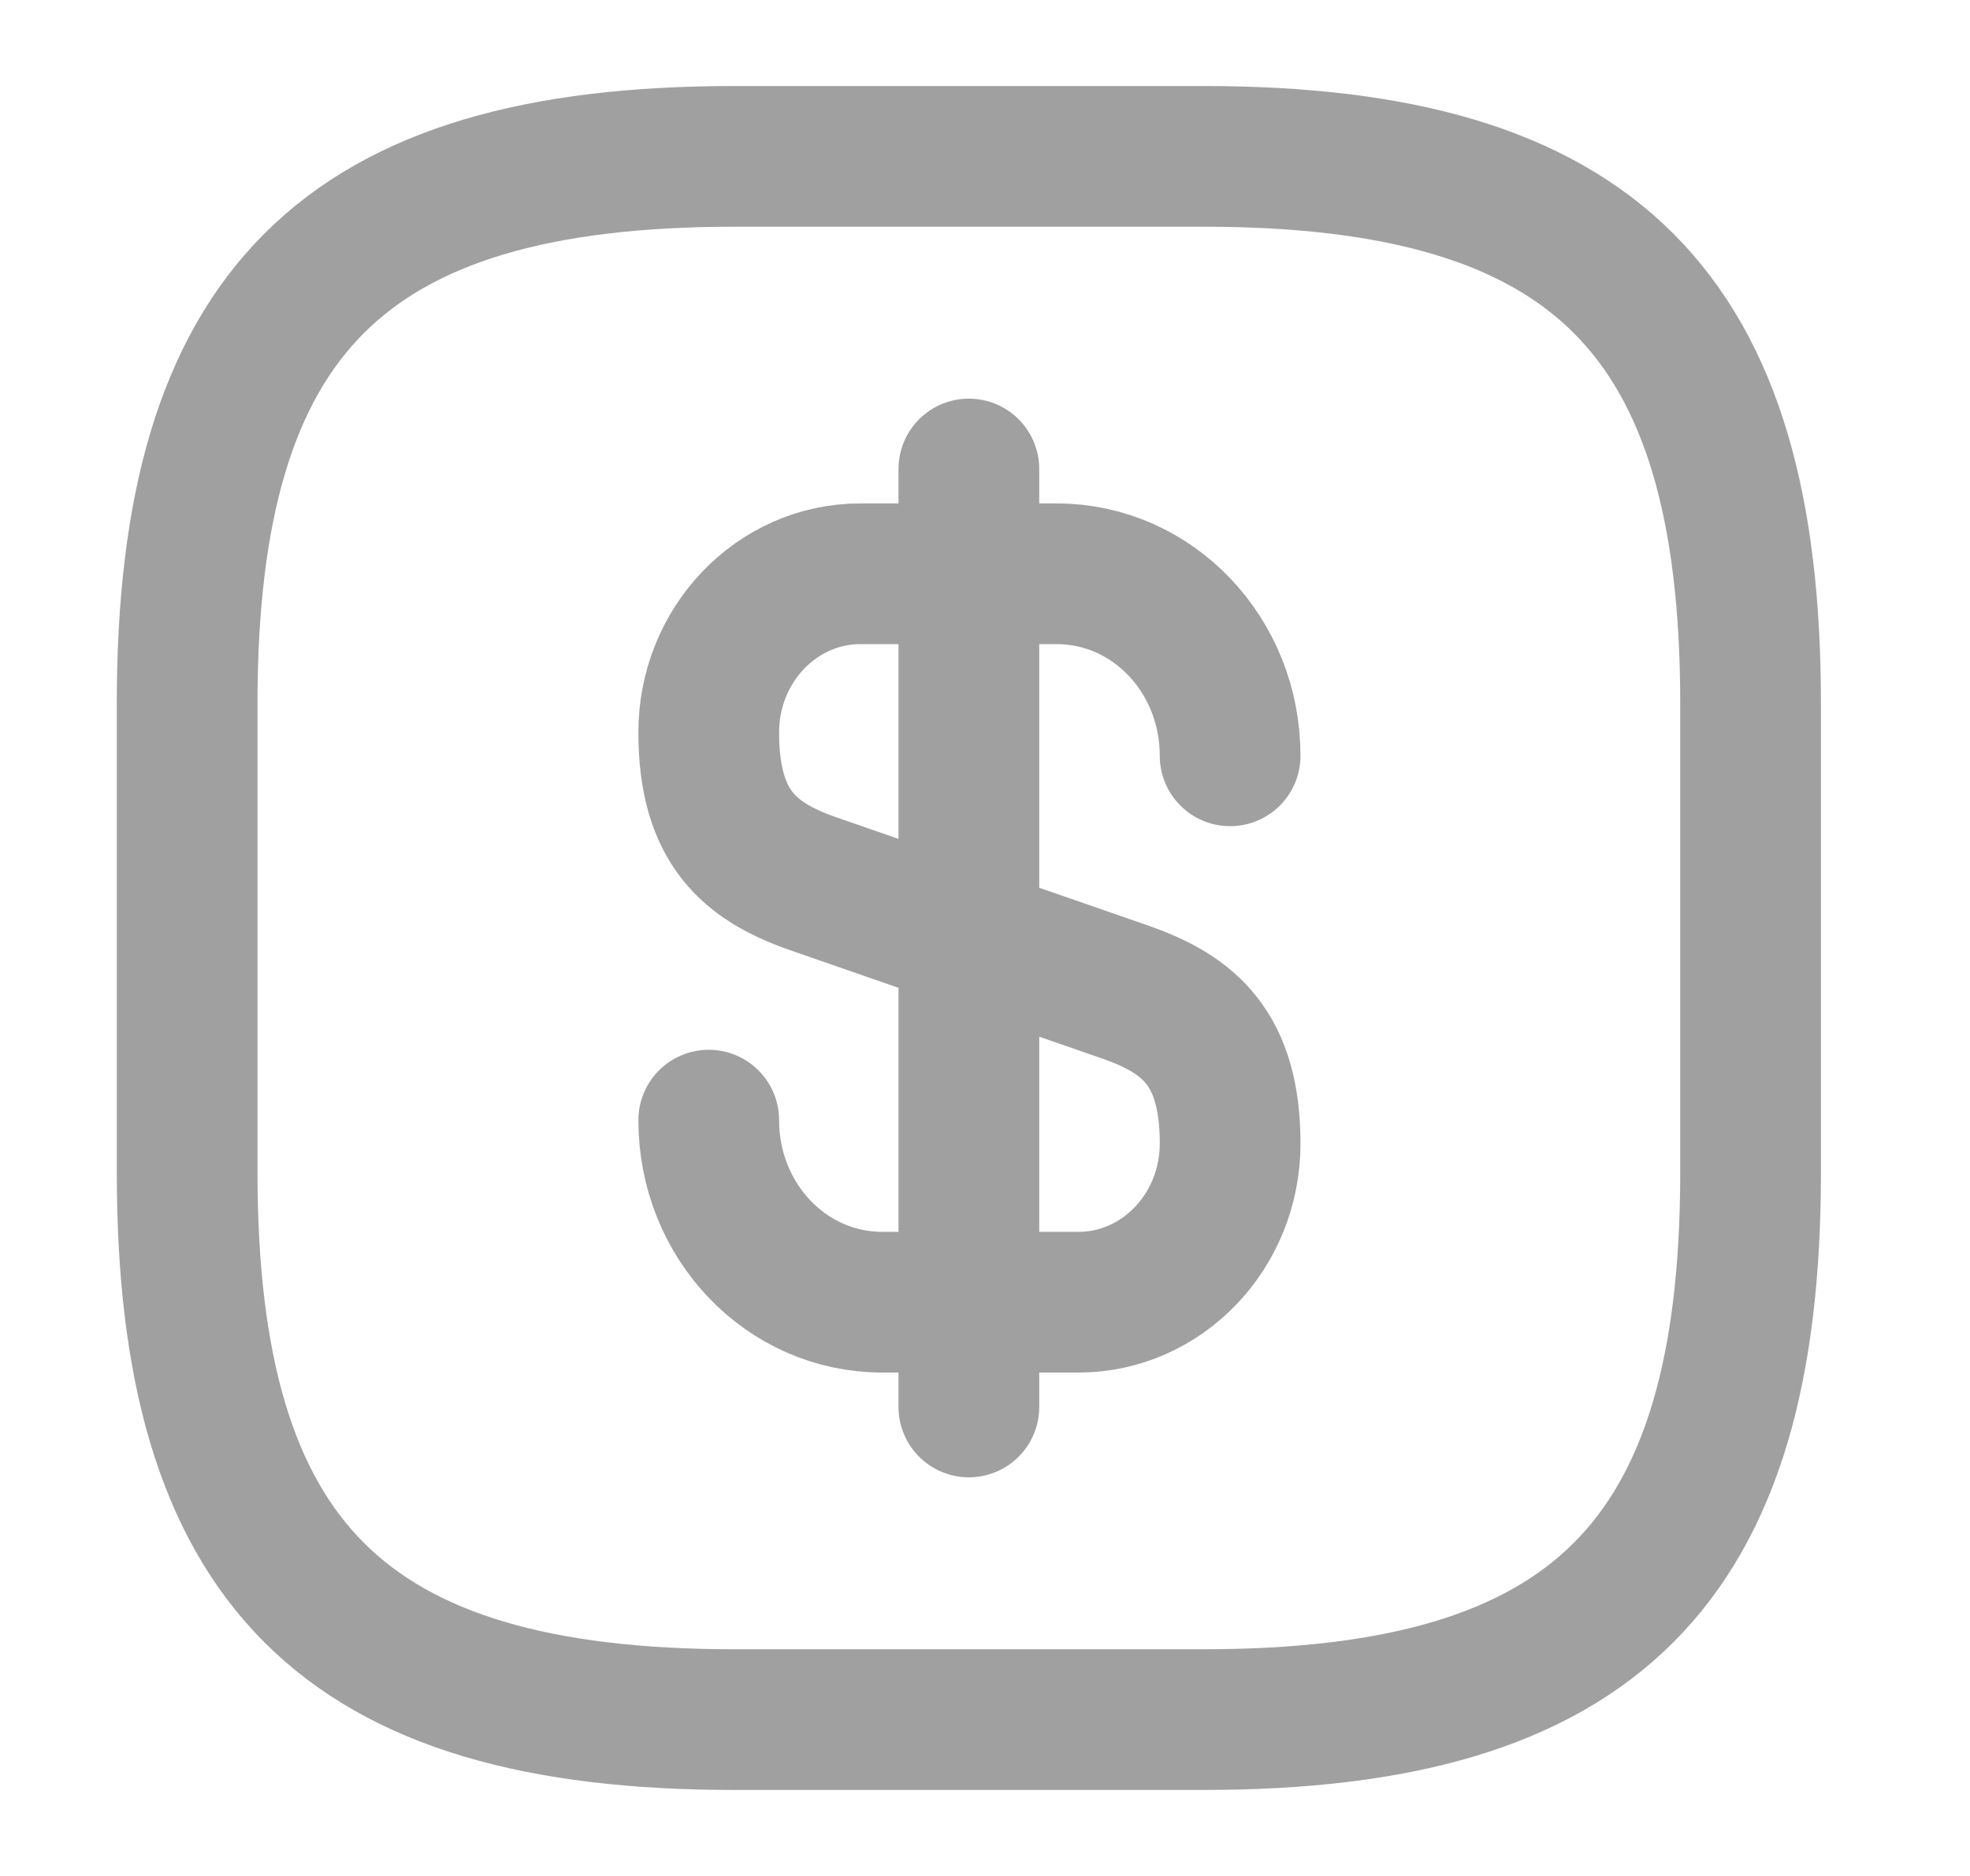 <svg width="21" height="20" viewBox="0 0 21 20" fill="none" xmlns="http://www.w3.org/2000/svg">
<path d="M7.555 11.942C7.555 13.017 8.38 13.883 9.405 13.883H11.496C12.388 13.883 13.113 13.125 13.113 12.192C13.113 11.175 12.671 10.817 12.013 10.583L8.655 9.417C7.996 9.183 7.555 8.825 7.555 7.808C7.555 6.875 8.28 6.117 9.171 6.117H11.263C12.288 6.117 13.113 6.983 13.113 8.058" stroke="#A0A0A0" stroke-width="1.5" stroke-linecap="round" stroke-linejoin="round"/>
<path d="M10.328 5V15" stroke="#A0A0A0" stroke-width="1.5" stroke-linecap="round" stroke-linejoin="round"/>
<path d="M12.828 18.333H7.828C3.661 18.333 1.995 16.666 1.995 12.5V7.5C1.995 3.333 3.661 1.667 7.828 1.667H12.828C16.995 1.667 18.661 3.333 18.661 7.5V12.5C18.661 16.666 16.995 18.333 12.828 18.333Z" stroke="#A0A0A0" stroke-width="1.5" stroke-linecap="round" stroke-linejoin="round"/>
</svg>
